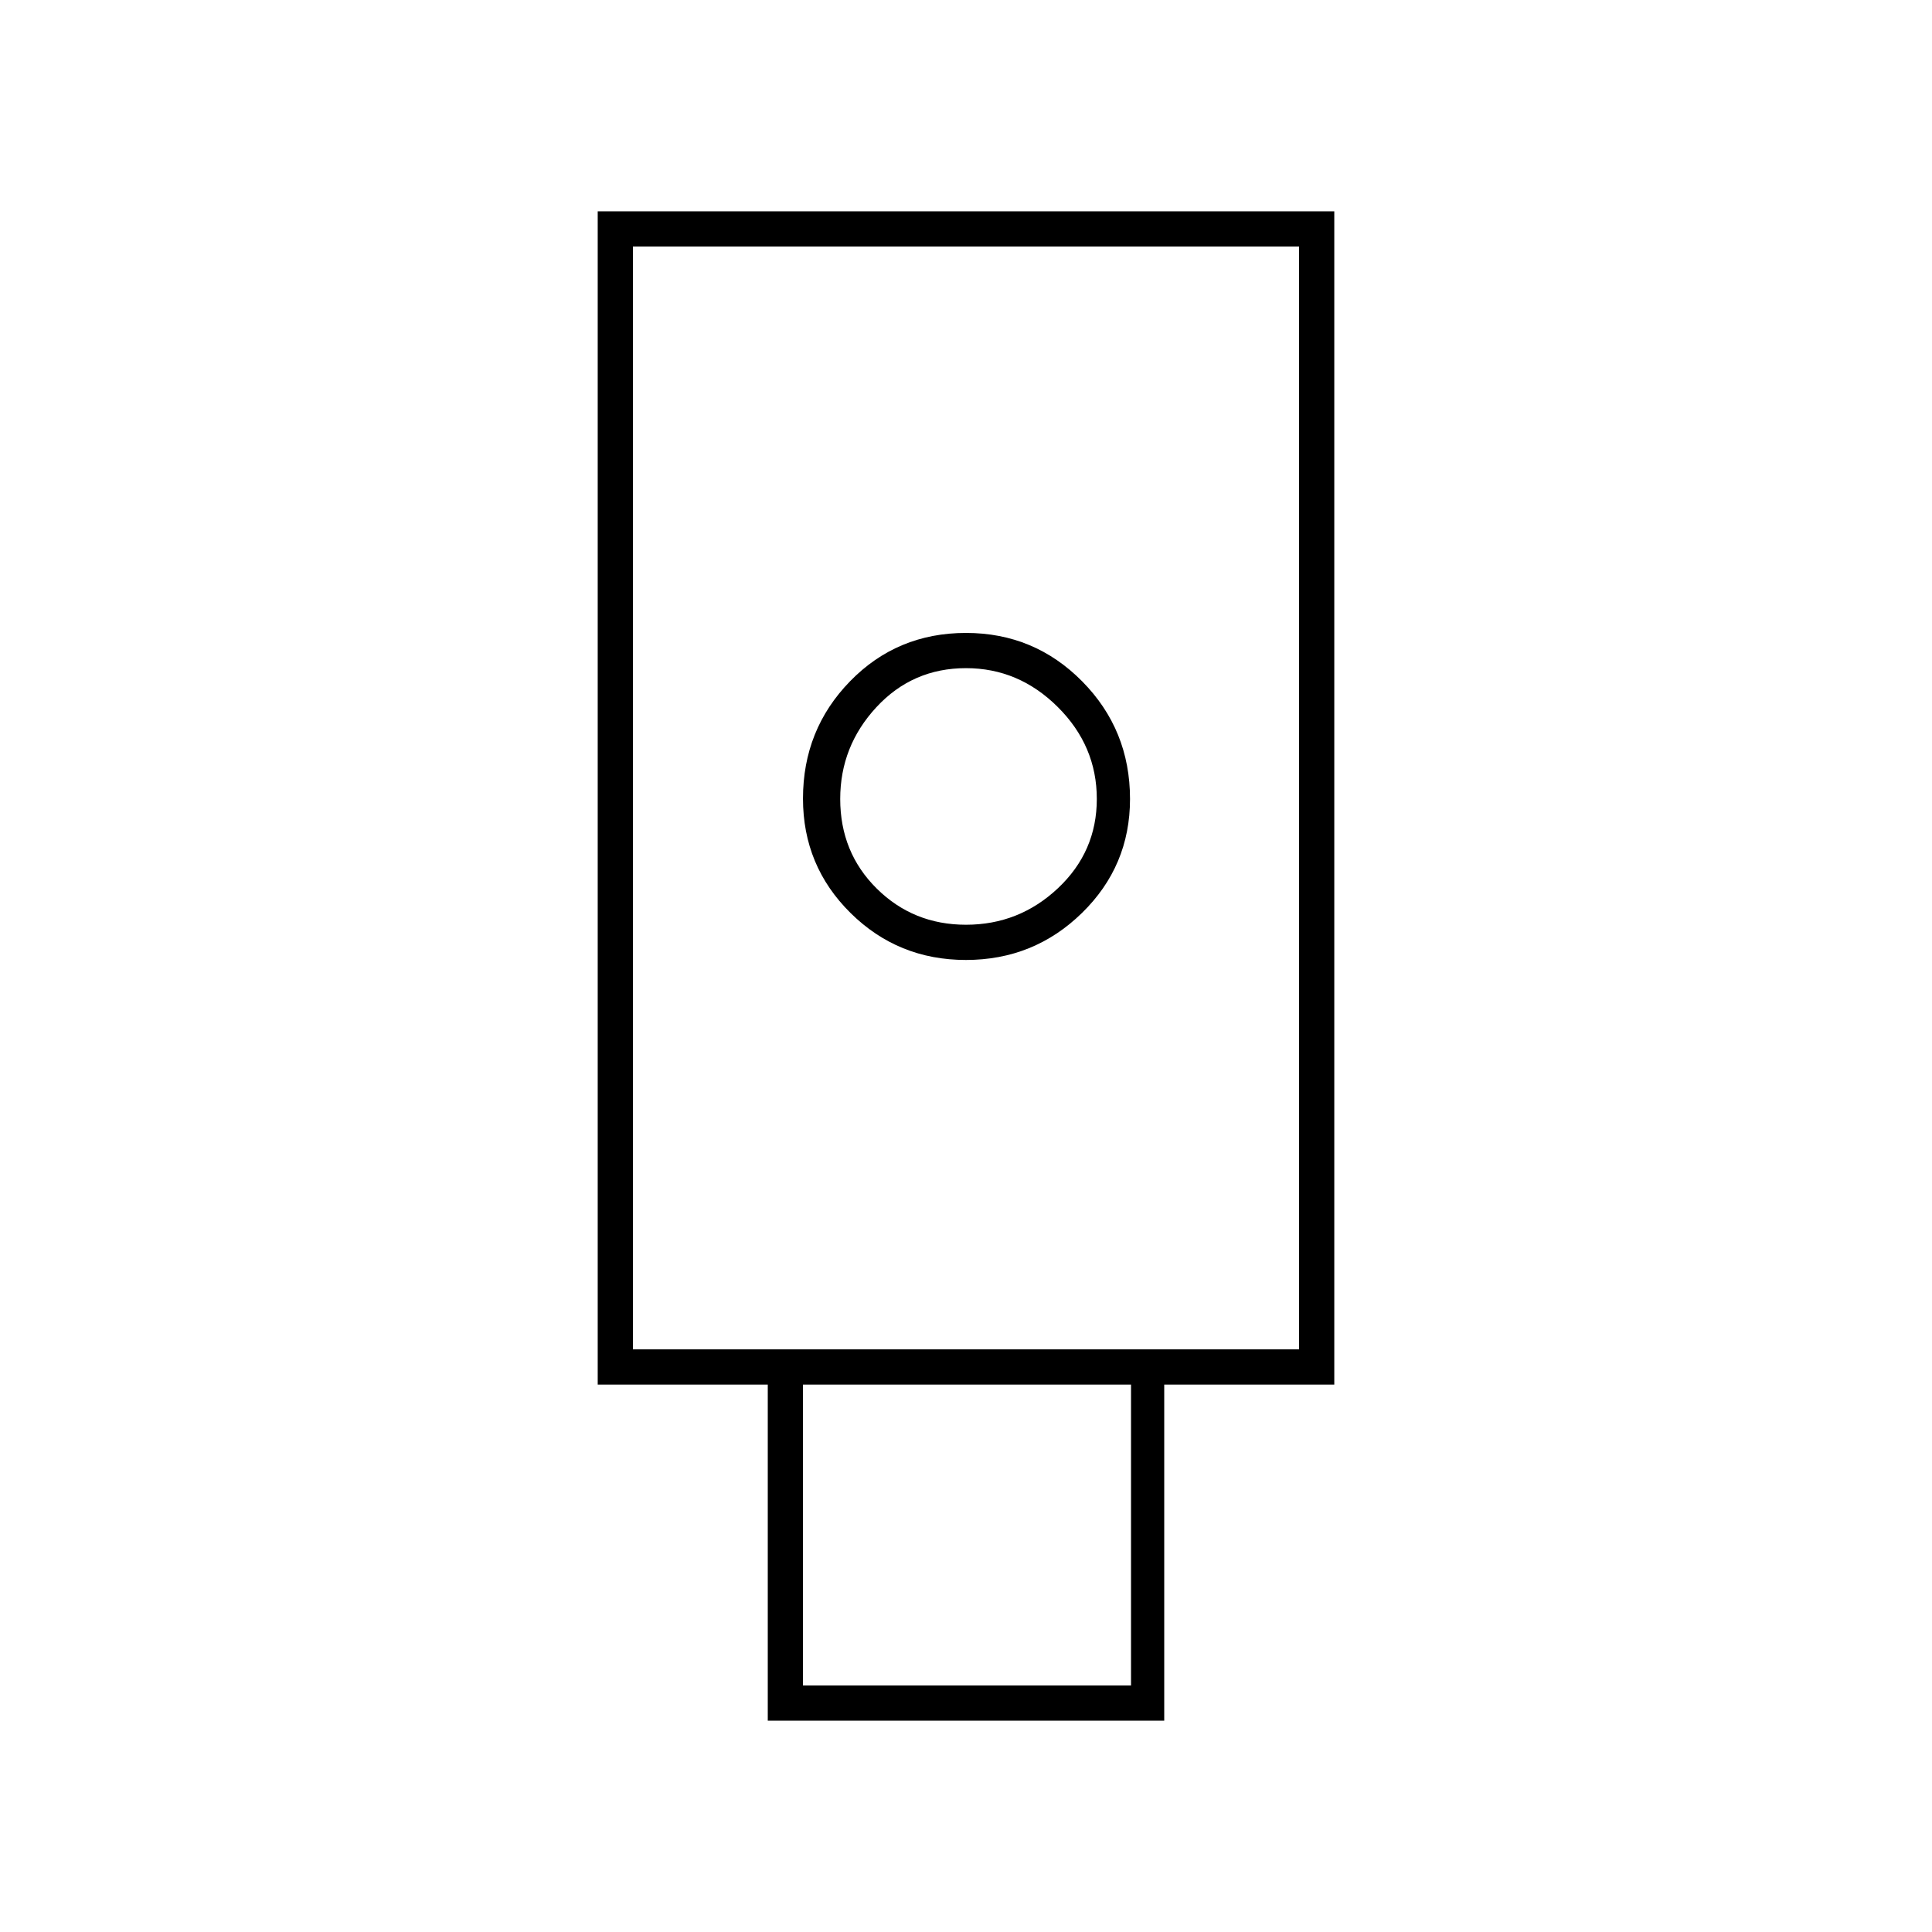 <svg xmlns="http://www.w3.org/2000/svg" height="20" viewBox="0 -960 960 960" width="20"><path d="M381.5-105v-167H297v-583h366v583h-84.5v167h-197Zm98.471-378q33.737 0 57.633-23.333Q561.5-529.667 561.5-563q0-34.375-23.771-58.438Q513.958-645.5 480-645.5q-34.208 0-57.604 24.011T399-563.176q0 33.468 23.616 56.822Q446.233-483 479.971-483ZM399-122.5h163V-272H399v149.5Zm-84.5-167h331v-548h-331v548Zm165.5-211q-26.188 0-44.344-17.969Q417.5-536.438 417.5-563q0-26.188 17.969-45.594Q453.438-628 480-628q26.188 0 45.594 19.3Q545-589.4 545-563q0 26.188-19.3 44.344Q506.4-500.5 480-500.5Zm-165.5 211h331-331Z"/></svg>